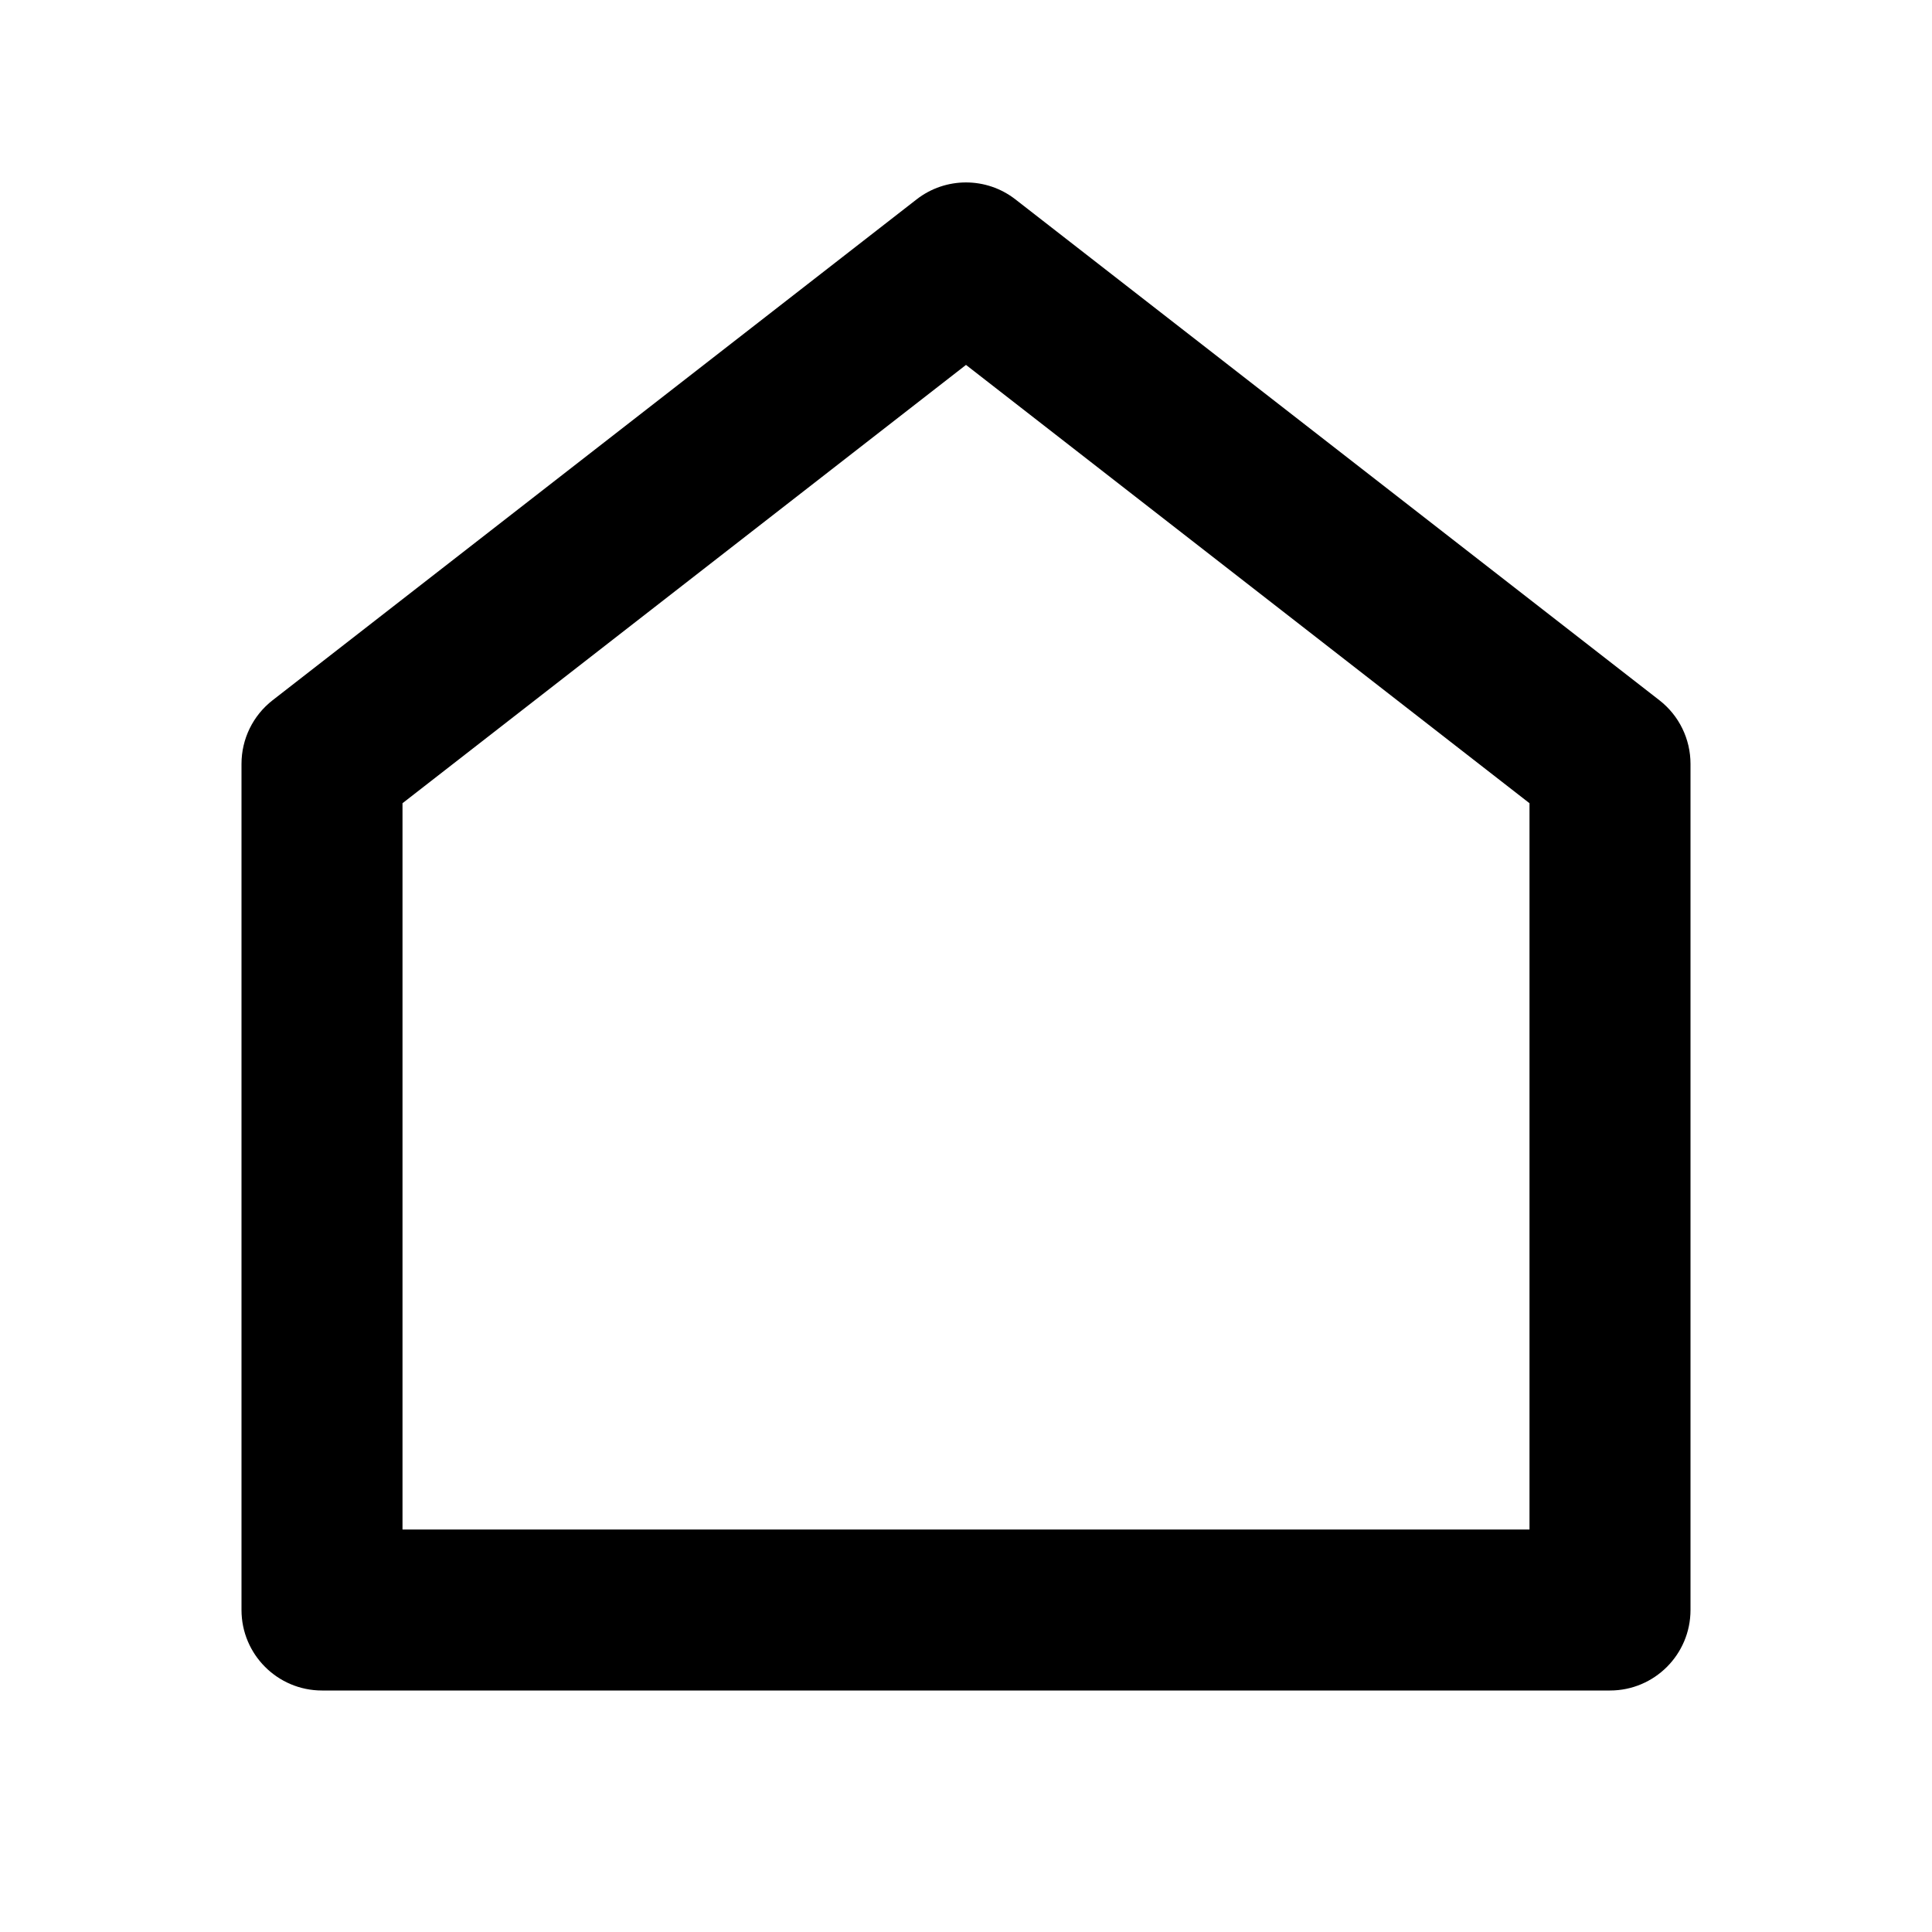 <svg xmlns="http://www.w3.org/2000/svg" viewBox="0 0 24 24"><path d="M21 20C21 20.552 20.552 21 20 21H4C3.448 21 3 20.552 3 20V9.489C3 9.18 3.142 8.889 3.386 8.699L11.386 2.477C11.747 2.196 12.253 2.196 12.614 2.477L20.614 8.699C20.858 8.889 21 9.18 21 9.489V20ZM19 19V9.978L12 4.533L5 9.978V19H19Z"></path></svg>